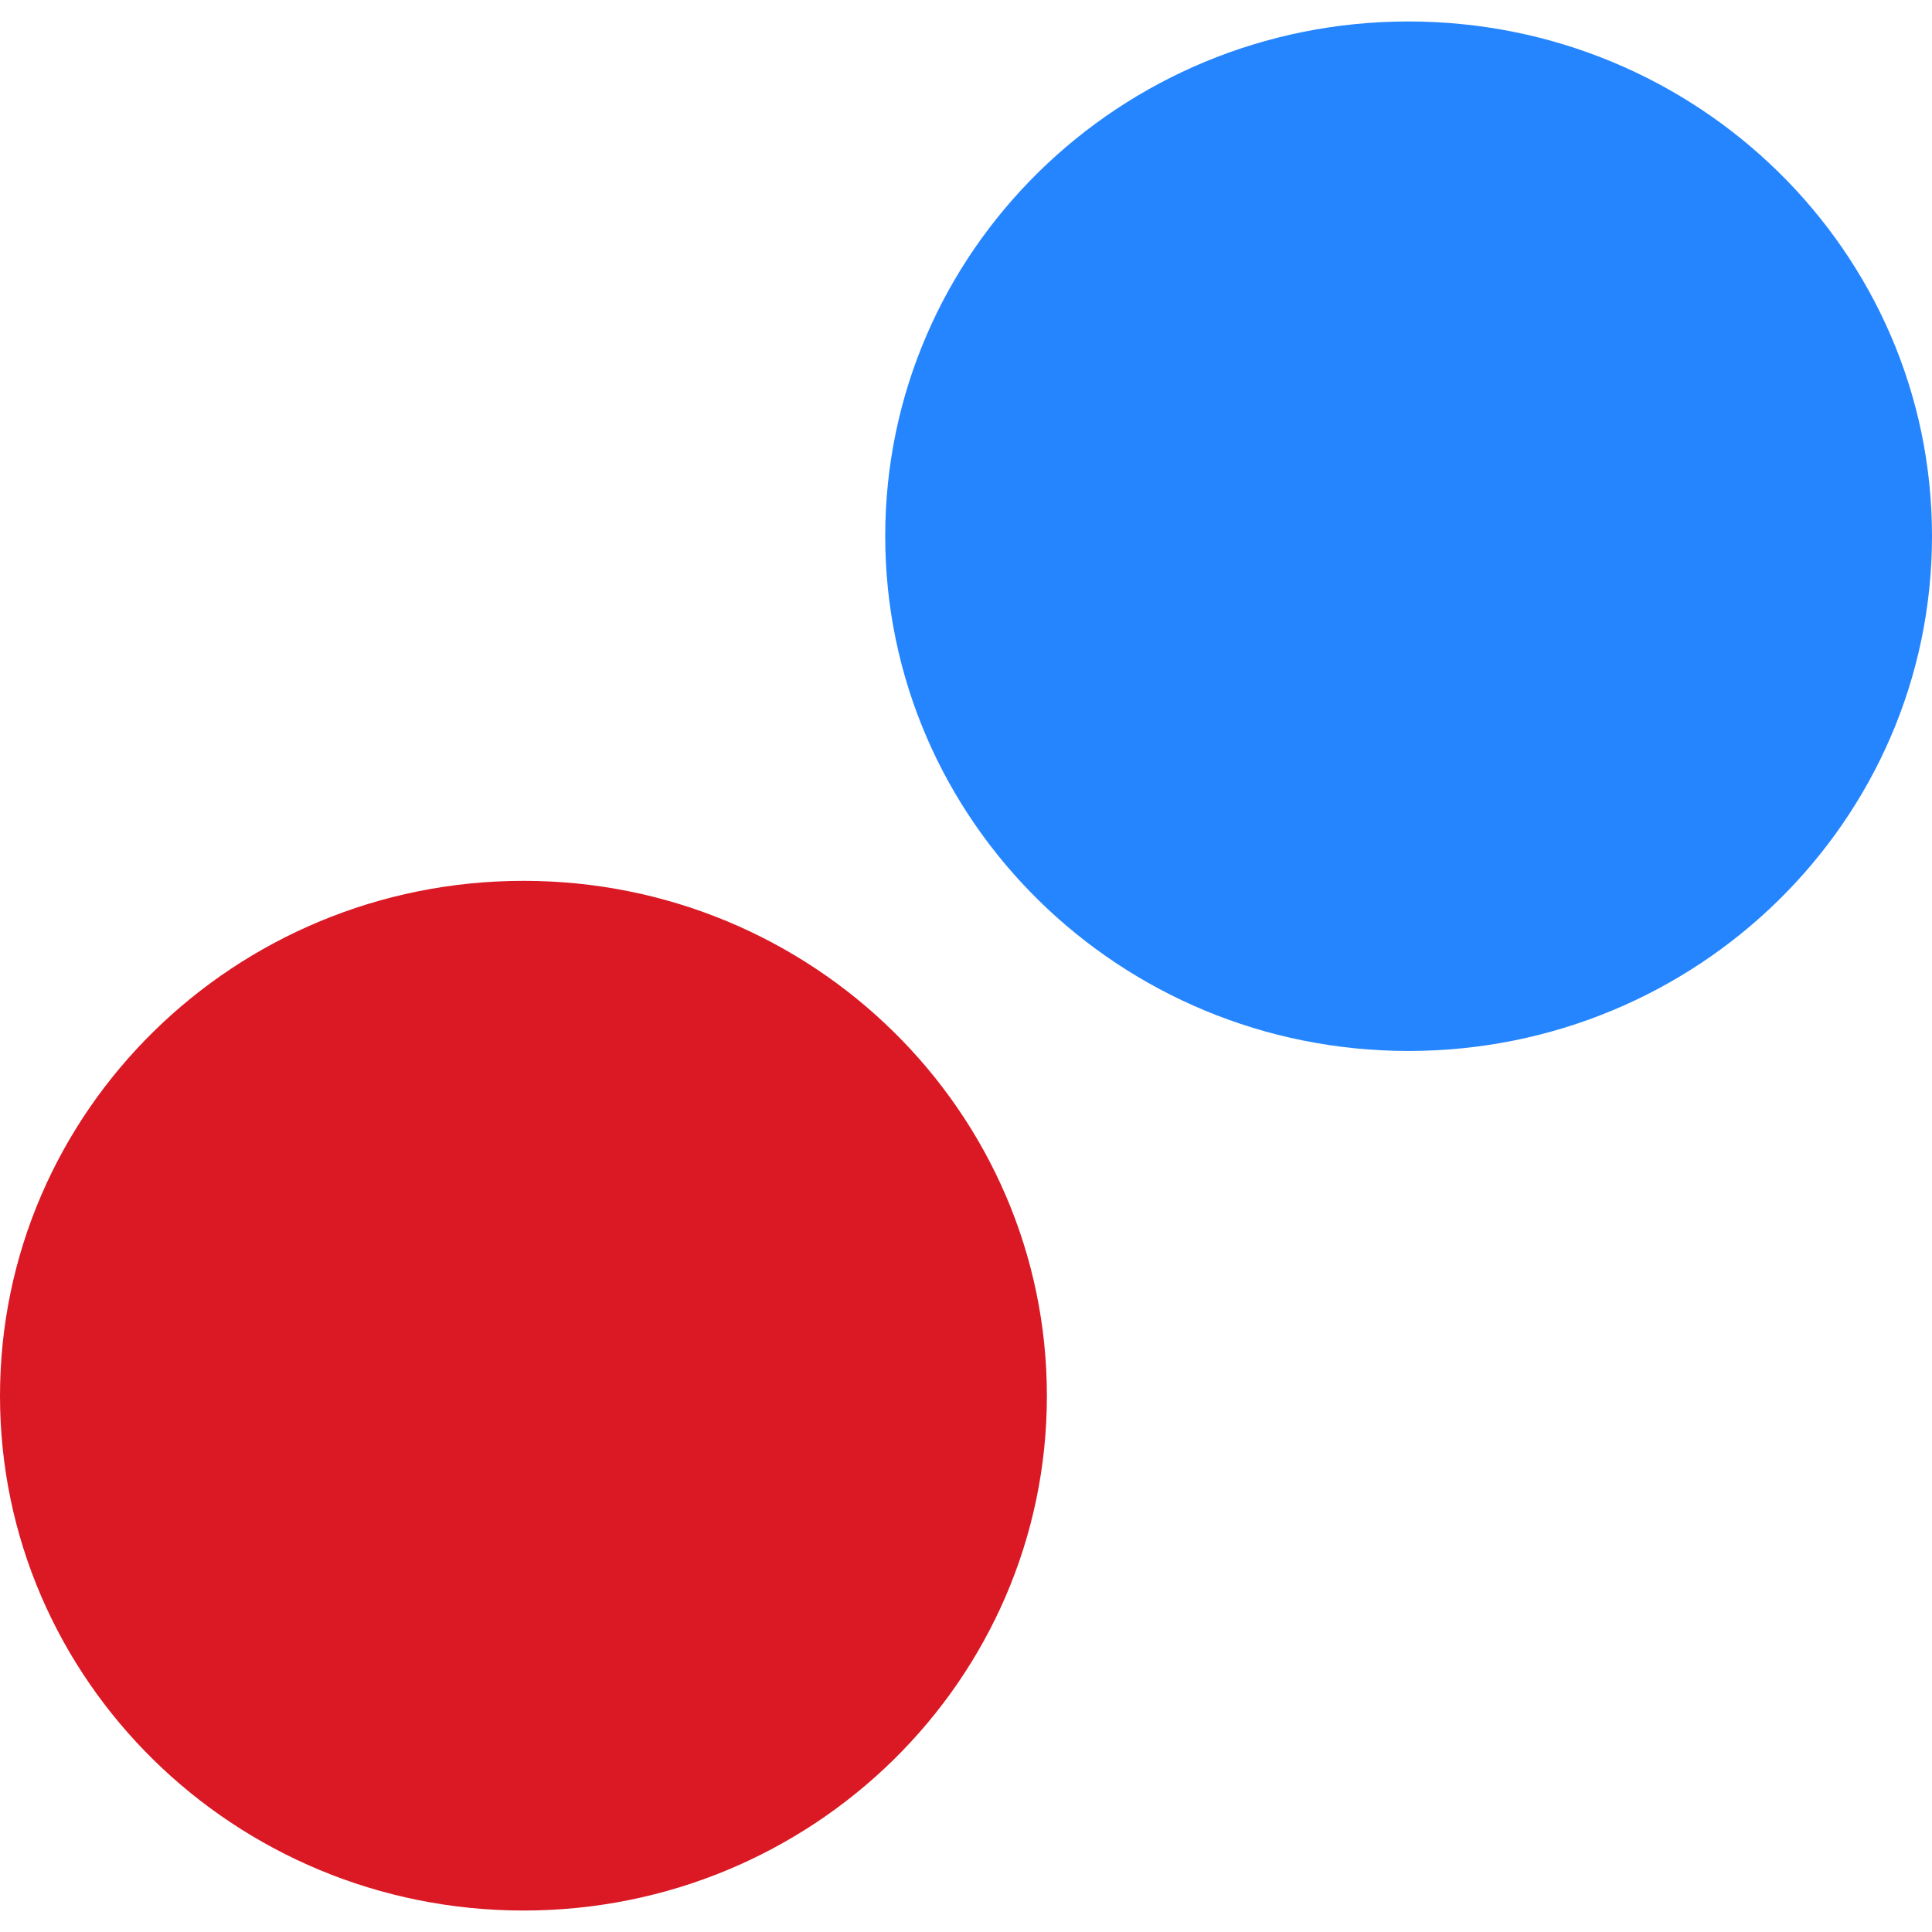 <svg viewBox="0 0 90 90" xmlns="http://www.w3.org/2000/svg"><g fill="none" fill-rule="evenodd"><path d="M90 24.973c0 13.251-10.928 23.985-24.389 23.985-13.455 0-24.374-10.734-24.374-23.985C41.237 11.726 52.156 1 65.61 1 79.072 1 90 11.726 90 24.973Z" fill="#2585FF"/><path d="M48.768 65.026C48.768 78.263 37.844 89 24.39 89 10.93 89 0 78.263 0 65.026c0-13.248 10.929-23.993 24.39-23.993 13.454 0 24.378 10.745 24.378 23.993Z" fill="#DA1924"/></g></svg>